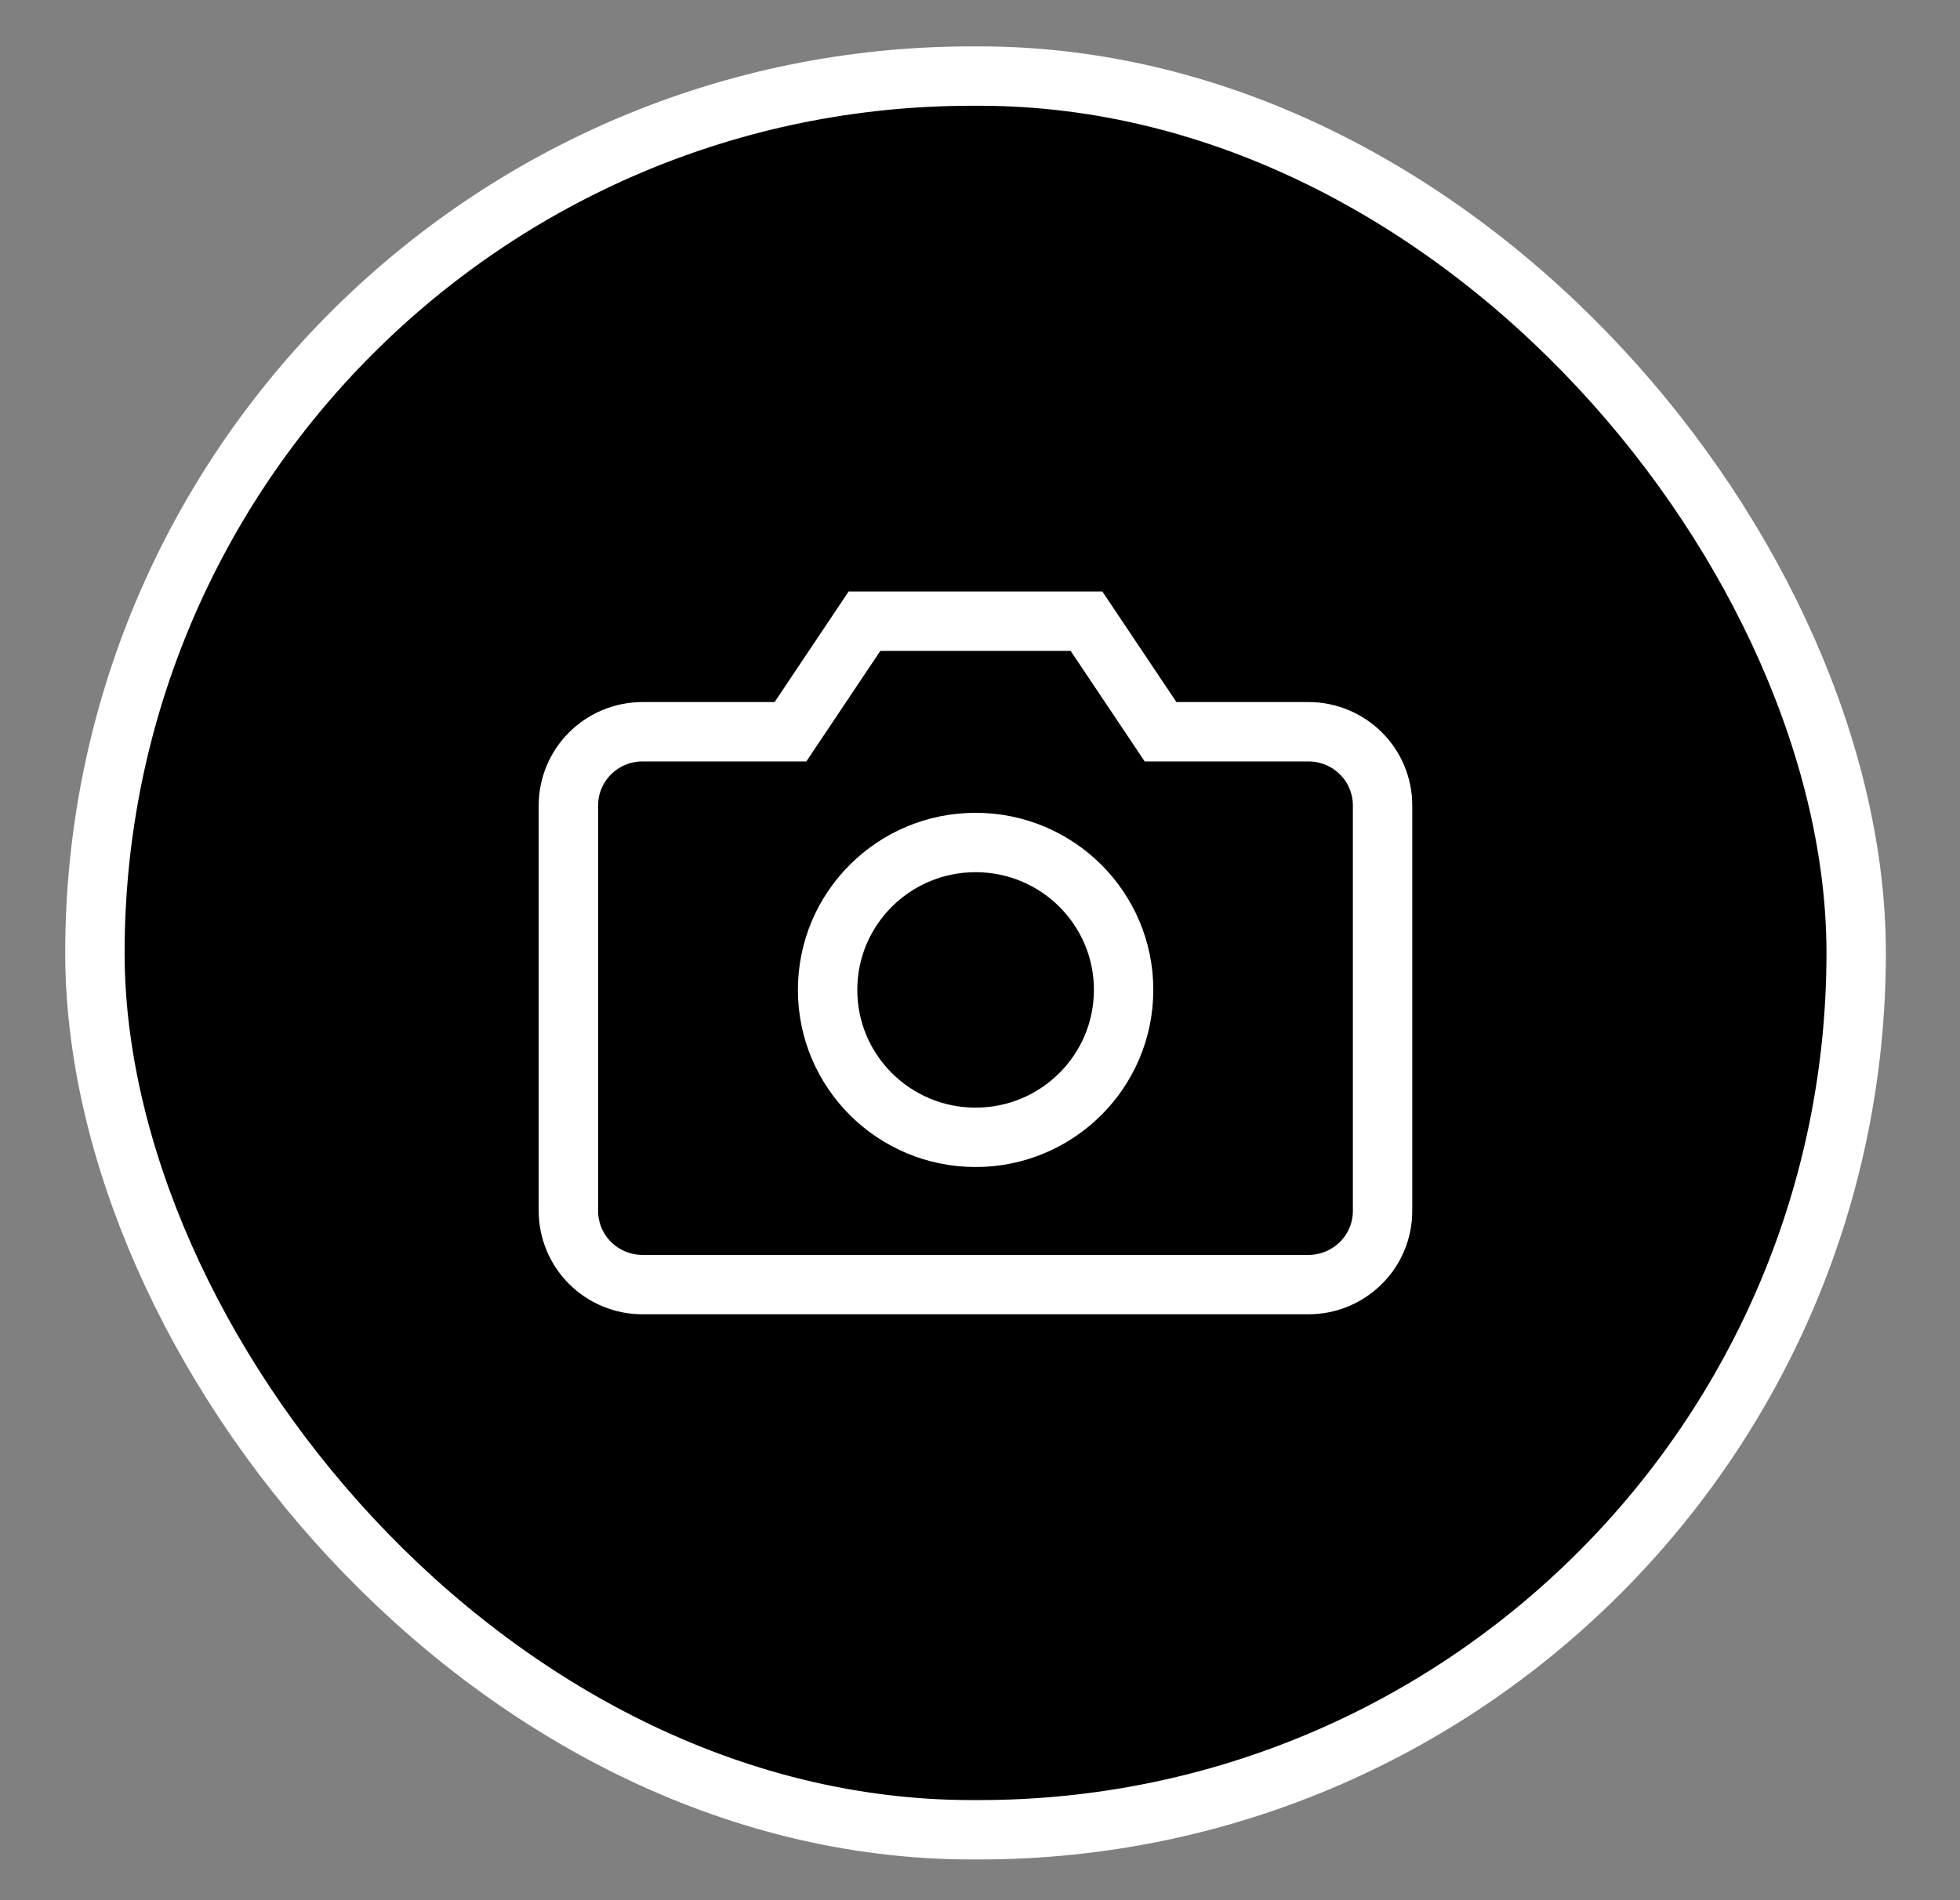 <svg width="33" height="32" viewBox="0 0 33 32" fill="none" xmlns="http://www.w3.org/2000/svg">
<rect x="0" y="0" width="33" height="32" fill="#808080" stroke="none"/>
<rect x="1.598" y="1.281" width="29.654" height="29.533" rx="14.767" fill="url(#paint0_linear_4776_49202)" stroke="white" strokeWidth="1.5"/>
<path d="M23.278 20.392C23.278 20.721 23.147 21.037 22.913 21.269C22.679 21.502 22.362 21.633 22.032 21.633H10.816C10.486 21.633 10.169 21.502 9.935 21.269C9.702 21.037 9.57 20.721 9.57 20.392V13.564C9.57 13.235 9.702 12.919 9.935 12.687C10.169 12.454 10.486 12.323 10.816 12.323H13.309L14.555 10.461H18.293L19.54 12.323H22.032C22.362 12.323 22.679 12.454 22.913 12.687C23.147 12.919 23.278 13.235 23.278 13.564V20.392Z" stroke="white" strokeLinecap="round" strokeLinejoin="round"/>
<path d="M16.426 19.153C17.802 19.153 18.918 18.041 18.918 16.67C18.918 15.299 17.802 14.188 16.426 14.188C15.049 14.188 13.934 15.299 13.934 16.67C13.934 18.041 15.049 19.153 16.426 19.153Z" stroke="white" strokeLinecap="round" strokeLinejoin="round"/>
<defs>
<linearGradient id="paint0_linear_4776_49202" x1="2.105" y1="7.069" x2="35.947" y2="13.177" gradientUnits="userSpaceOnUse">
<stop stopColor="#6A58FB"/>
<stop offset="1" stopColor="#4599F4"/>
</linearGradient>
</defs>
</svg>
